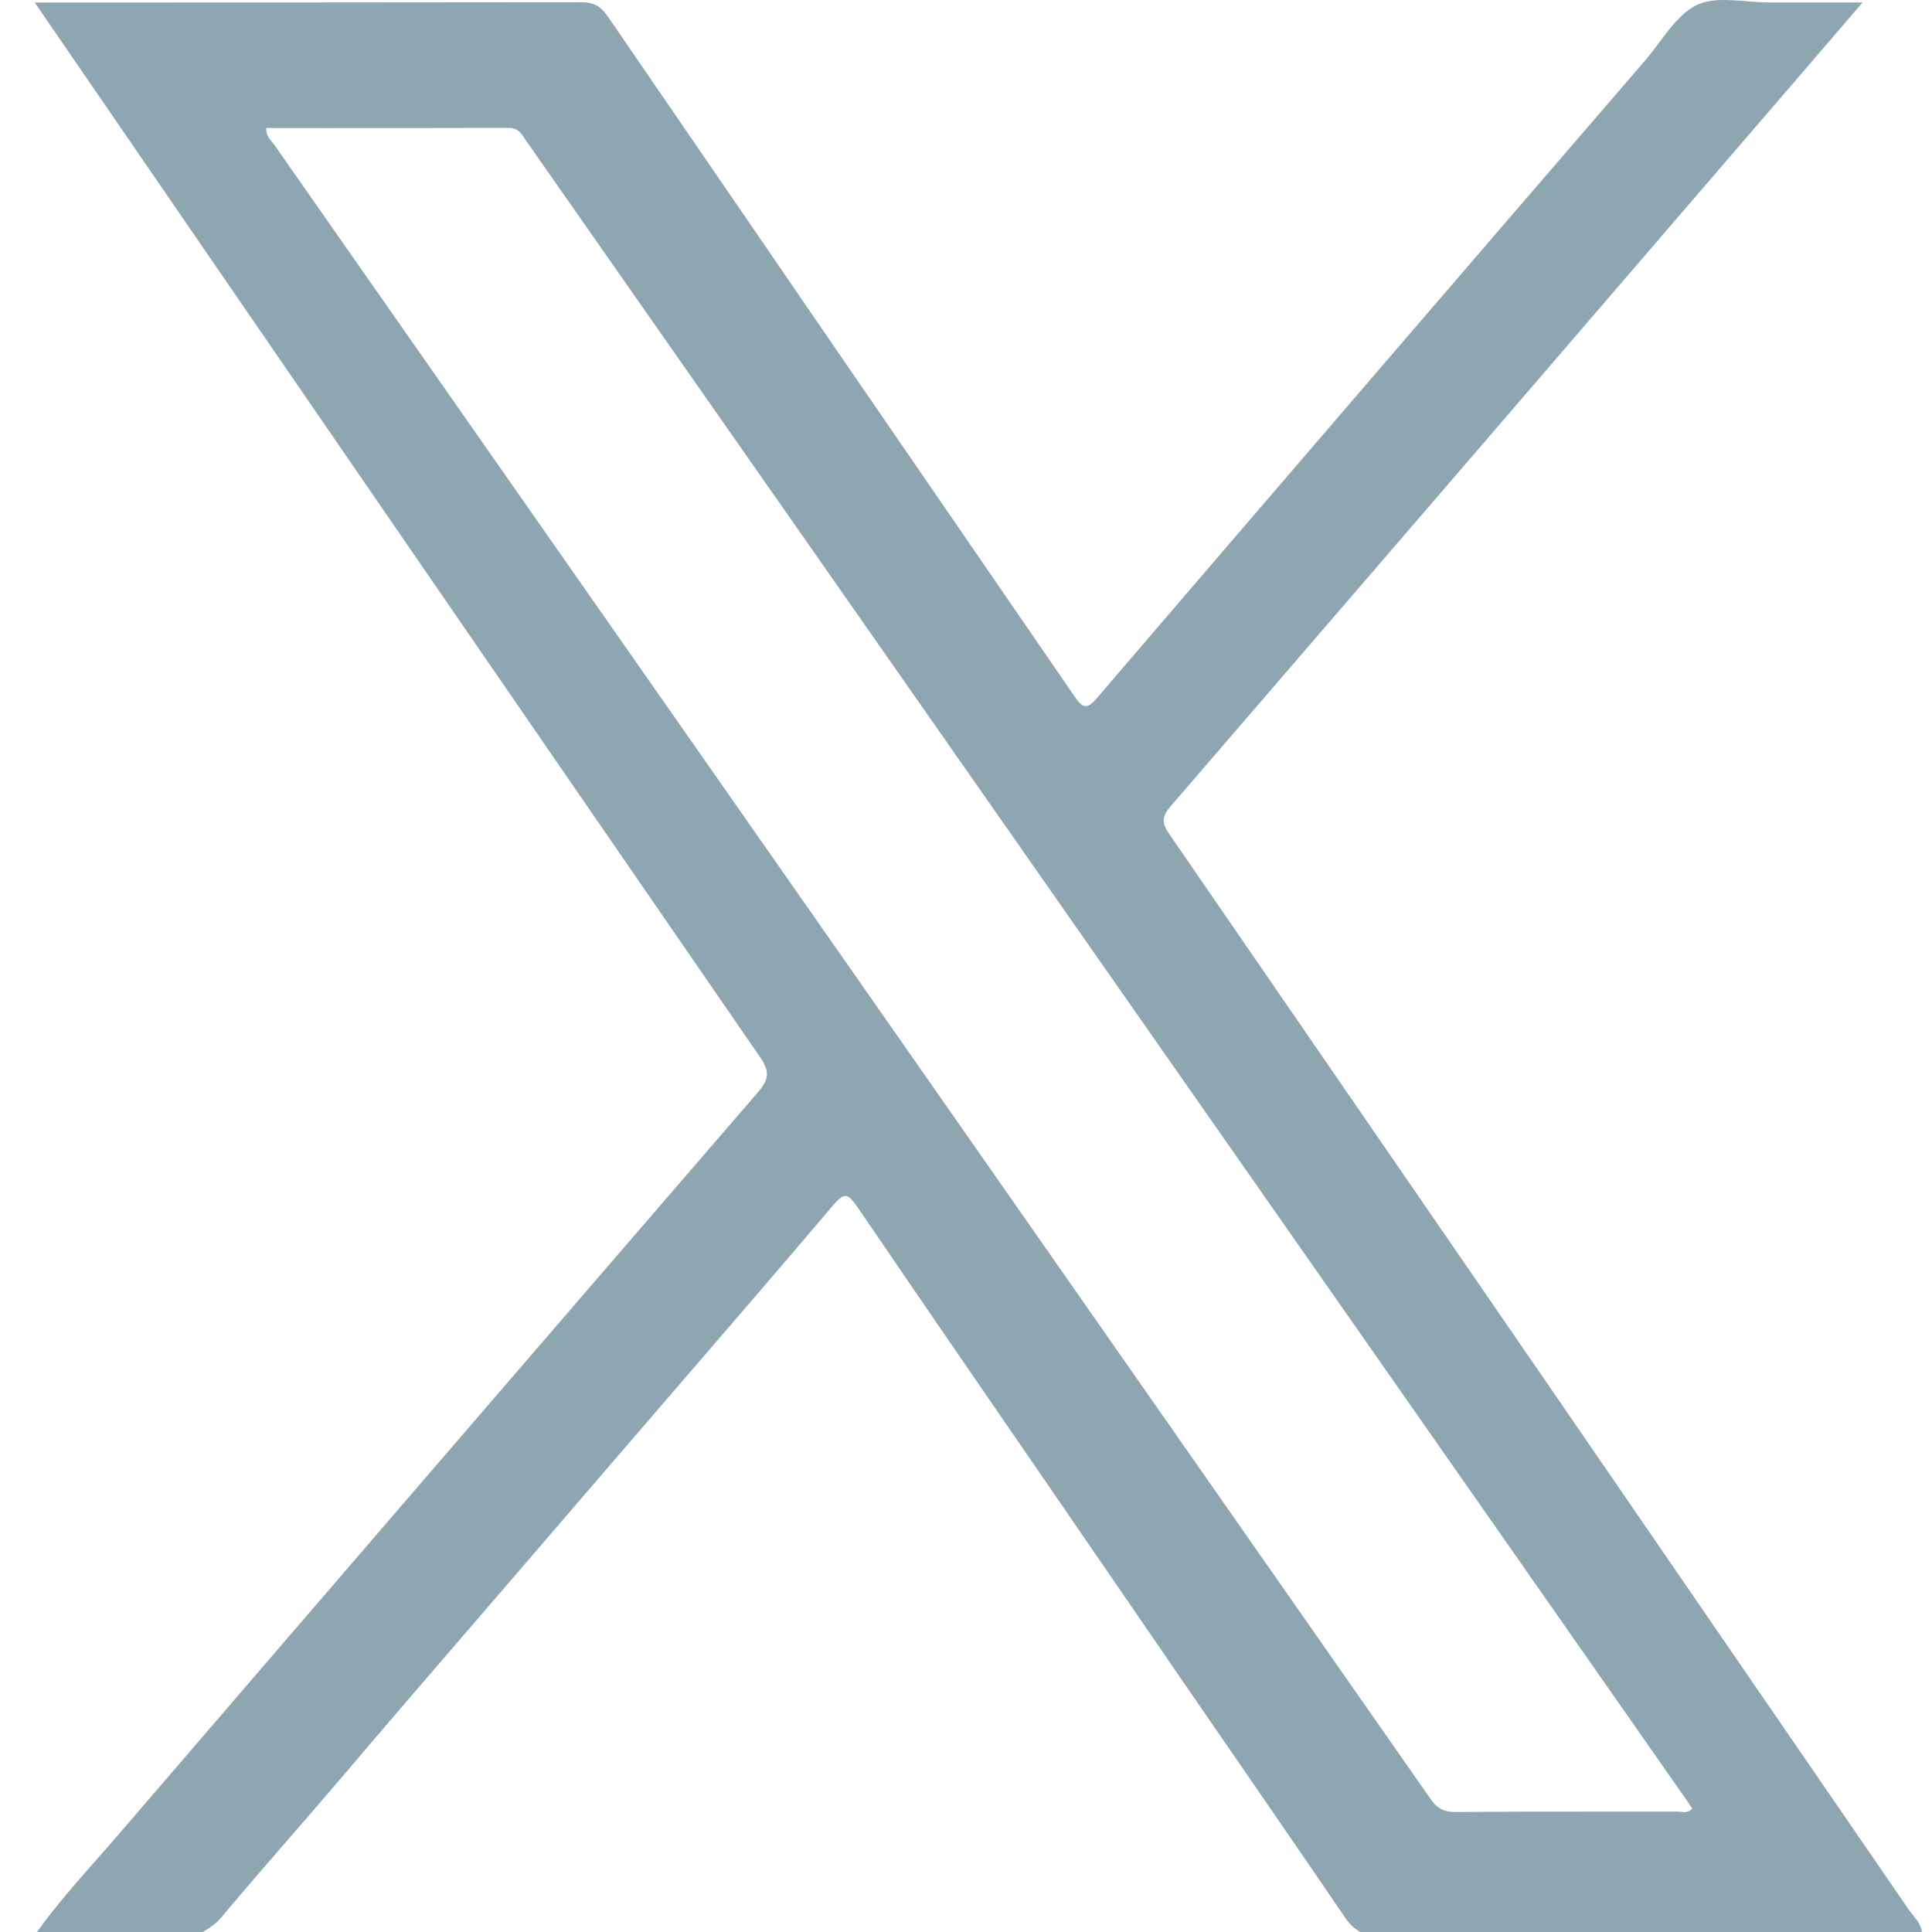 <svg width="32" height="32" viewBox="0 0 32 32" fill="none" xmlns="http://www.w3.org/2000/svg">
<path fill-rule="evenodd" clip-rule="evenodd" d="M1.614 30.784C1.267 31.178 0.919 31.572 0.612 32H3.359C3.466 31.935 3.57 31.872 3.653 31.773C4.022 31.332 4.399 30.898 4.775 30.464C5.052 30.145 5.329 29.826 5.603 29.505C6.422 28.541 7.247 27.584 8.073 26.626C8.604 26.01 9.135 25.394 9.665 24.776C10.174 24.183 10.684 23.591 11.195 22.999C12.055 22.003 12.914 21.006 13.766 20.002C13.983 19.744 14.031 19.742 14.219 20.017C15.195 21.451 16.178 22.88 17.161 24.309C17.709 25.107 18.258 25.905 18.805 26.703C19.297 27.422 19.791 28.139 20.285 28.856C20.953 29.826 21.621 30.795 22.284 31.768C22.346 31.863 22.43 31.943 22.528 32H31.832C31.819 31.887 31.752 31.804 31.686 31.722C31.662 31.692 31.638 31.662 31.616 31.631C27.538 25.692 23.456 19.754 19.37 13.819C19.246 13.64 19.234 13.534 19.389 13.355C22.573 9.662 25.755 5.967 28.934 2.269C29.561 1.542 30.188 0.812 30.85 0.041H29.304C29.182 0.041 29.055 0.031 28.928 0.02C28.632 -0.004 28.335 -0.028 28.104 0.083C27.855 0.204 27.668 0.455 27.481 0.705C27.404 0.809 27.327 0.912 27.245 1.006C24.216 4.518 21.192 8.035 18.173 11.557C17.998 11.761 17.932 11.731 17.793 11.528C15.216 7.782 12.643 4.033 10.073 0.281C9.954 0.105 9.837 0.037 9.625 0.037C6.711 0.04 3.797 0.042 0.884 0.042H0.577C0.603 0.08 0.624 0.111 0.641 0.138C0.669 0.178 0.689 0.209 0.71 0.238C4.662 5.997 8.621 11.752 12.585 17.503C12.75 17.742 12.742 17.873 12.555 18.09C9.028 22.175 5.506 26.264 1.988 30.356C1.865 30.5 1.74 30.642 1.614 30.784ZM5.338 2.121C5.029 2.121 4.72 2.12 4.41 2.12C4.403 2.229 4.457 2.294 4.508 2.355C4.523 2.372 4.538 2.39 4.55 2.408C10.937 11.537 17.32 20.669 23.699 29.803C23.808 29.957 23.916 30.012 24.102 30.012C24.88 30.006 25.658 30.006 26.435 30.006C26.885 30.006 27.335 30.006 27.786 30.006C27.803 30.005 27.821 30.007 27.839 30.009C27.901 30.016 27.967 30.023 28.029 29.958C28.018 29.941 28.007 29.924 27.997 29.908C27.975 29.874 27.953 29.841 27.93 29.808L13.279 8.856C11.762 6.686 10.245 4.517 8.727 2.349C8.716 2.333 8.706 2.317 8.695 2.301C8.635 2.208 8.576 2.118 8.427 2.118C7.398 2.121 6.369 2.121 5.338 2.121Z" fill="#8EA6B2"/>
</svg>
